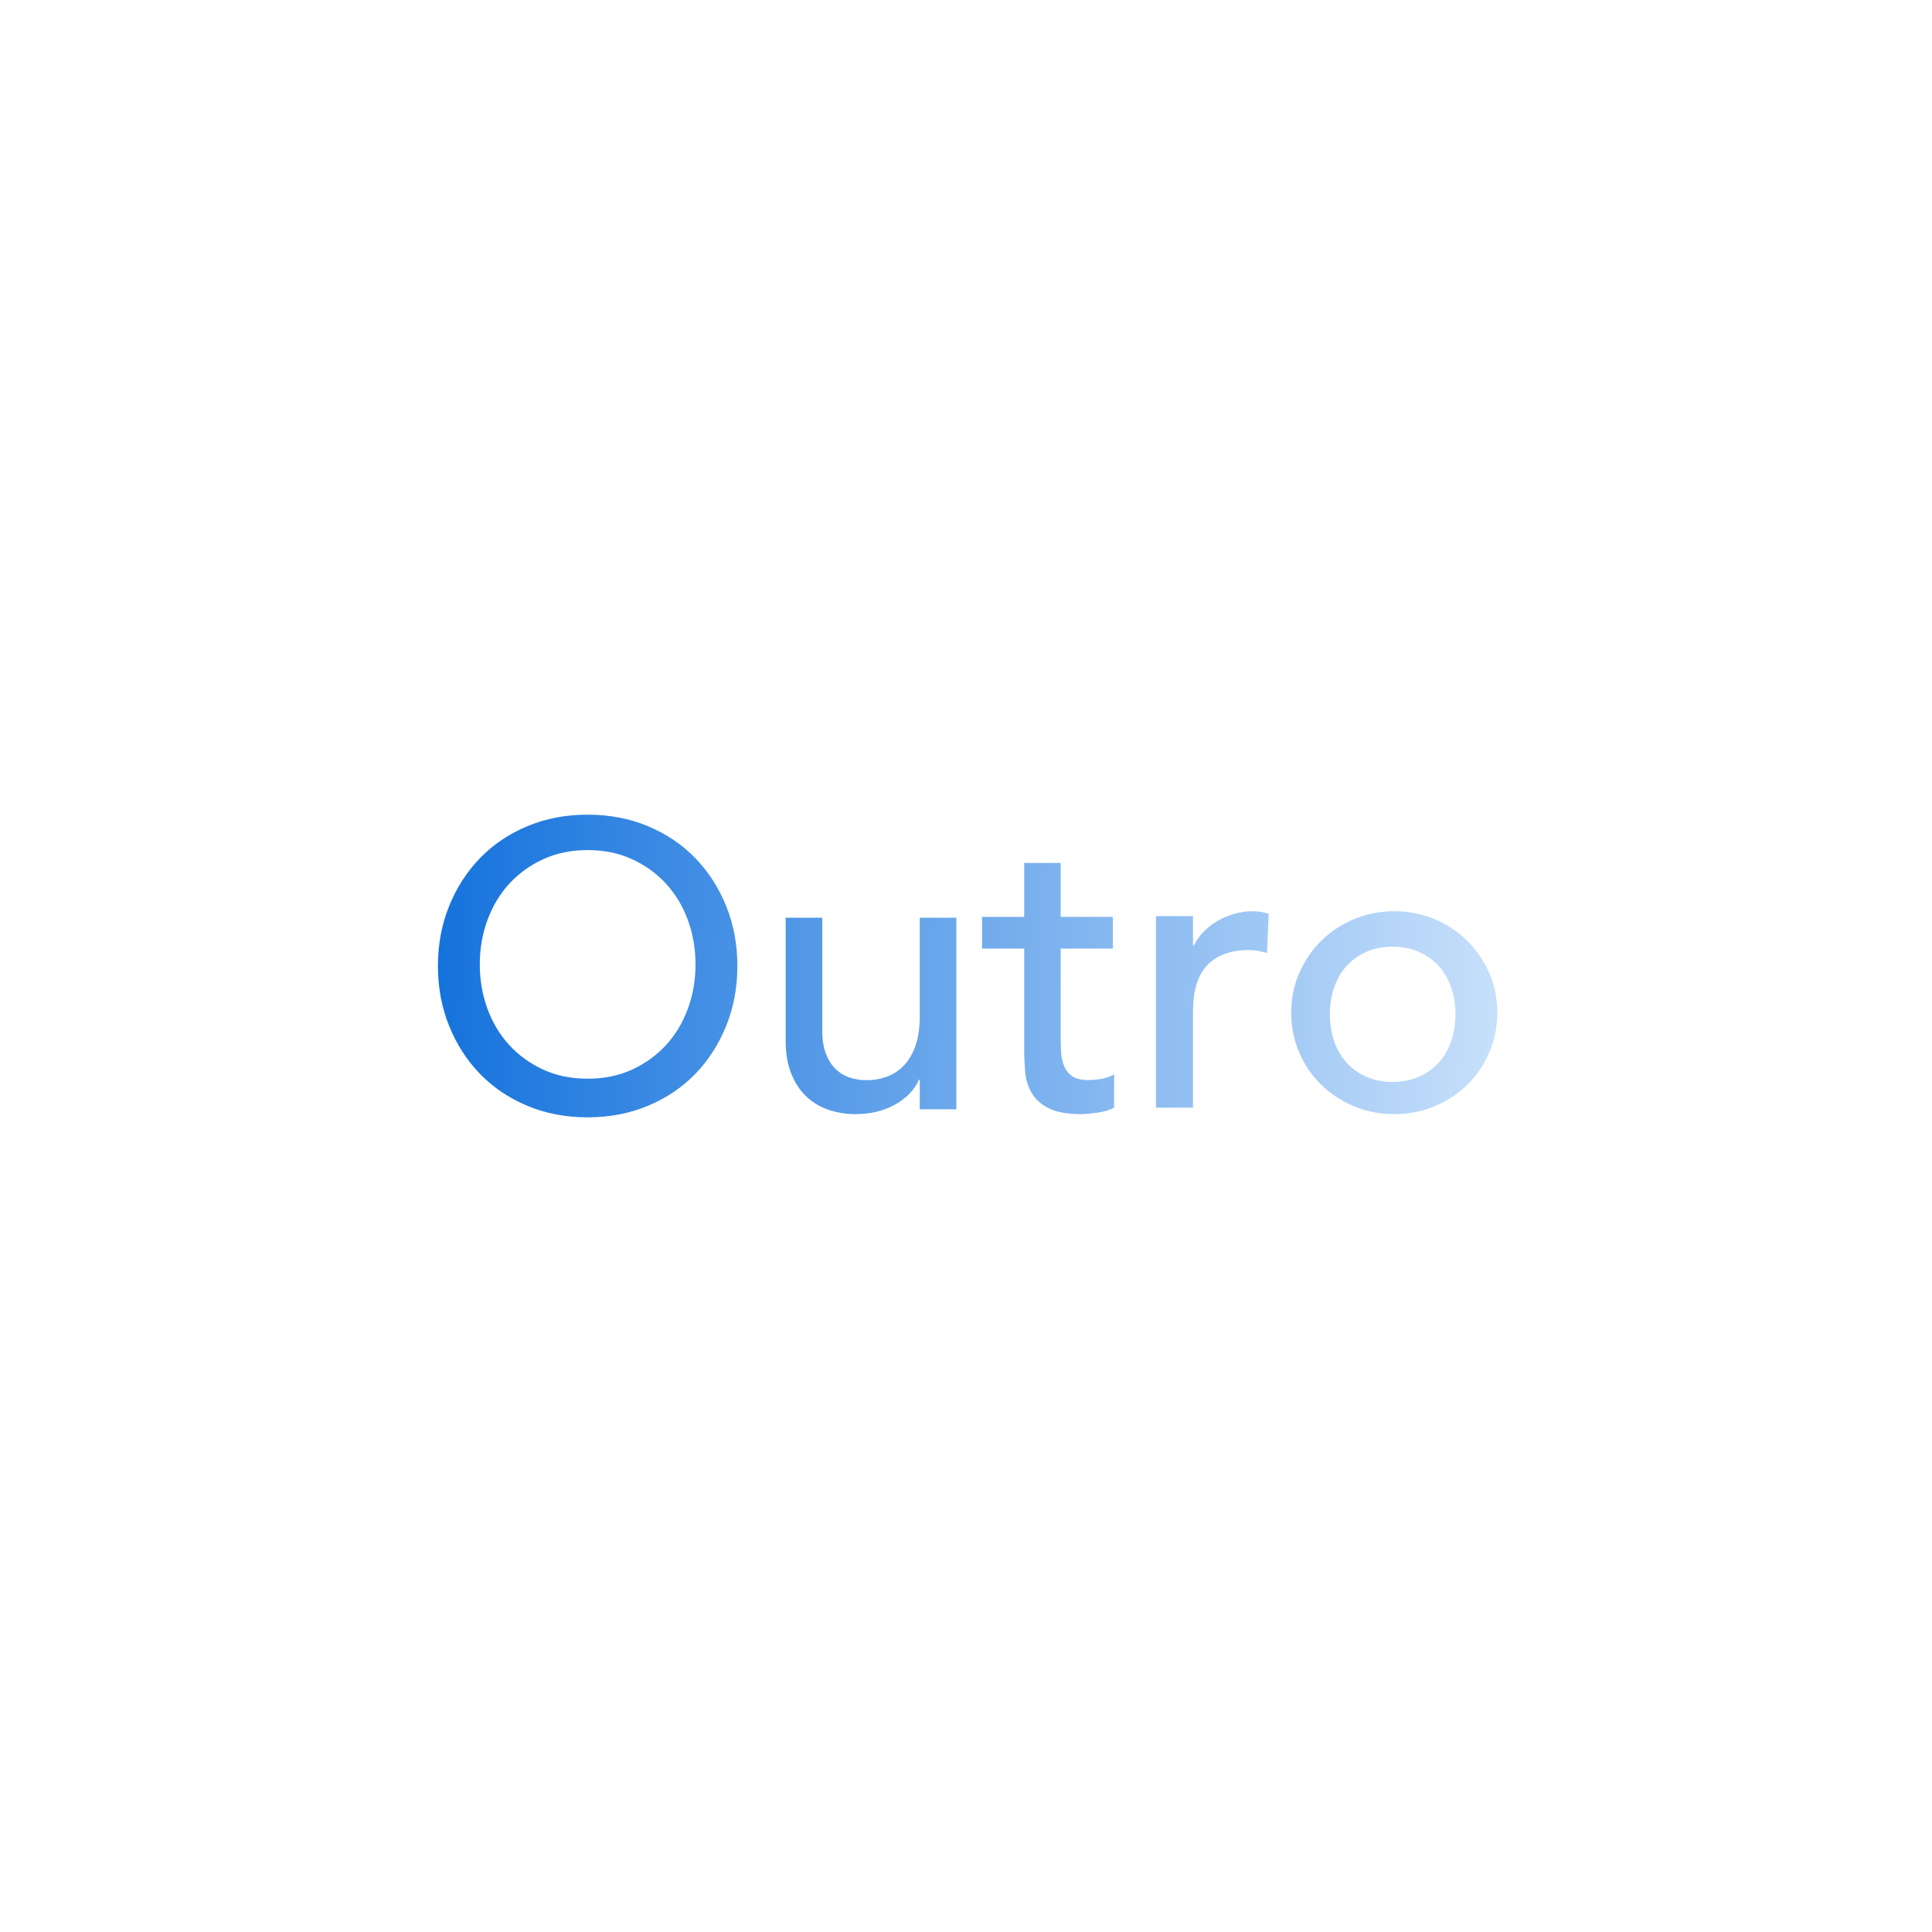 <?xml version="1.0" encoding="UTF-8"?>
<svg width="600px" height="600px" viewBox="0 0 600 600" version="1.1" xmlns="http://www.w3.org/2000/svg" xmlns:xlink="http://www.w3.org/1999/xlink">
    <title>Askey Copy 3</title>
    <defs>
        <linearGradient x1="-12.154%" y1="49.598%" x2="104.281%" y2="50%" id="linearGradient-1">
            <stop stop-color="#0066D9" offset="0%"></stop>
            <stop stop-color="#CEE4FC" offset="100%"></stop>
        </linearGradient>
    </defs>
    <g id="Askey-Copy-3" stroke="none" stroke-width="1" fill="none" fill-rule="evenodd">
        <rect id="Rectangle" fill="#FFFFFF" x="0" y="0" width="600" height="600"></rect>
        <path d="M182.5,347 C189.305,347 195.564,345.8 201.276,343.399 C206.989,340.999 211.883,337.693 215.957,333.481 C220.032,329.27 223.224,324.3 225.535,318.573 C227.845,312.845 229,306.654 229,300 C229,293.346 227.845,287.155 225.535,281.427 C223.224,275.7 220.032,270.73 215.957,266.519 C211.883,262.307 206.989,259.001 201.276,256.601 C195.564,254.2 189.305,253 182.5,253 C175.695,253 169.436,254.2 163.724,256.601 C158.011,259.001 153.117,262.307 149.043,266.519 C144.968,270.73 141.776,275.7 139.465,281.427 C137.155,287.155 136,293.346 136,300 C136,306.654 137.155,312.845 139.465,318.573 C141.776,324.3 144.968,329.27 149.043,333.481 C153.117,337.693 158.011,340.999 163.724,343.399 C169.436,345.8 175.695,347 182.5,347 Z M182.5,335 C177.398,335 172.797,334.056 168.699,332.168 C164.6,330.279 161.087,327.741 158.159,324.551 C155.232,321.362 152.973,317.607 151.384,313.285 C149.795,308.962 149,304.368 149,299.5 C149,294.632 149.795,290.038 151.384,285.715 C152.973,281.393 155.232,277.638 158.159,274.449 C161.087,271.259 164.6,268.721 168.699,266.832 C172.797,264.944 177.398,264 182.5,264 C187.602,264 192.203,264.944 196.301,266.832 C200.4,268.721 203.913,271.259 206.841,274.449 C209.768,277.638 212.027,281.393 213.616,285.715 C215.205,290.038 216,294.632 216,299.5 C216,304.368 215.205,308.962 213.616,313.285 C212.027,317.607 209.768,321.362 206.841,324.551 C203.913,327.741 200.4,330.279 196.301,332.168 C192.203,334.056 187.602,335 182.5,335 Z M265.705,346 C270.332,346 274.412,345.017 277.945,343.05 C281.479,341.084 283.96,338.511 285.39,335.331 L285.39,335.331 L285.643,335.331 L285.643,344.494 L297,344.494 L297,285 L285.643,285 L285.643,315.626 C285.643,319.056 285.222,322.027 284.381,324.537 C283.54,327.047 282.362,329.118 280.848,330.75 C279.333,332.382 277.567,333.574 275.548,334.327 C273.529,335.08 271.341,335.457 268.986,335.457 C267.219,335.457 265.515,335.185 263.875,334.641 C262.235,334.097 260.783,333.218 259.521,332.005 C258.26,330.792 257.25,329.202 256.493,327.236 C255.736,325.269 255.357,322.905 255.357,320.144 L255.357,320.144 L255.357,285 L244,285 L244,323.282 C244,327.215 244.589,330.624 245.767,333.511 C246.944,336.398 248.522,338.762 250.499,340.603 C252.476,342.444 254.768,343.803 257.376,344.682 C259.984,345.561 262.76,346 265.705,346 Z M335.813,346 C336.987,346 338.643,345.853 340.781,345.559 C342.919,345.265 344.658,344.74 346,343.984 L346,343.984 L346,333.651 C344.826,334.323 343.527,334.785 342.101,335.037 C340.676,335.289 339.292,335.415 337.951,335.415 C335.771,335.415 334.115,335.016 332.983,334.218 C331.851,333.42 331.013,332.37 330.468,331.068 C329.923,329.766 329.608,328.296 329.525,326.658 C329.441,325.019 329.399,323.36 329.399,321.68 L329.399,321.68 L329.399,294.588 L345.623,294.588 L345.623,284.759 L329.399,284.759 L329.399,268 L318.08,268 L318.08,284.759 L305,284.759 L305,294.588 L318.08,294.588 L318.08,325.712 C318.08,328.149 318.185,330.564 318.394,332.958 C318.604,335.352 319.275,337.515 320.406,339.447 C321.538,341.38 323.299,342.955 325.689,344.173 C328.078,345.391 331.453,346 335.813,346 Z M370.496,344 L370.496,314.128 C370.496,307.601 371.987,302.789 374.967,299.693 C377.948,296.597 382.248,295.049 387.869,295.049 C388.805,295.049 389.742,295.133 390.679,295.3 C391.616,295.468 392.552,295.677 393.489,295.928 L393.489,295.928 L394,283.753 C392.467,283.251 390.764,283 388.891,283 C387.017,283 385.144,283.272 383.27,283.816 C381.397,284.36 379.672,285.092 378.097,286.012 C376.521,286.933 375.095,288.041 373.818,289.338 C372.54,290.635 371.518,292.079 370.752,293.669 L370.752,293.669 L370.496,293.669 L370.496,284.506 L359,284.506 L359,344 L370.496,344 Z M433,346 C437.487,346 441.677,345.178 445.571,343.533 C449.466,341.889 452.852,339.654 455.73,336.828 C458.608,334.003 460.873,330.672 462.524,326.834 C464.175,322.997 465,318.886 465,314.5 C465,310.114 464.175,306.024 462.524,302.229 C460.873,298.434 458.608,295.102 455.73,292.235 C452.852,289.367 449.466,287.111 445.571,285.467 C441.677,283.822 437.487,283 433,283 C428.513,283 424.323,283.822 420.429,285.467 C416.534,287.111 413.148,289.367 410.27,292.235 C407.392,295.102 405.127,298.434 403.476,302.229 C401.825,306.024 401,310.114 401,314.5 C401,318.886 401.825,322.997 403.476,326.834 C405.127,330.672 407.392,334.003 410.27,336.828 C413.148,339.654 416.534,341.889 420.429,343.533 C424.323,345.178 428.513,346 433,346 Z M432.5,336 C429.5,336 426.792,335.47 424.375,334.409 C421.958,333.348 419.917,331.906 418.25,330.082 C416.583,328.258 415.292,326.052 414.375,323.464 C413.458,320.876 413,318.055 413,315 C413,311.945 413.458,309.124 414.375,306.536 C415.292,303.948 416.583,301.742 418.25,299.918 C419.917,298.094 421.958,296.652 424.375,295.591 C426.792,294.53 429.5,294 432.5,294 C435.5,294 438.208,294.53 440.625,295.591 C443.042,296.652 445.083,298.094 446.75,299.918 C448.417,301.742 449.708,303.948 450.625,306.536 C451.542,309.124 452,311.945 452,315 C452,318.055 451.542,320.876 450.625,323.464 C449.708,326.052 448.417,328.258 446.75,330.082 C445.083,331.906 443.042,333.348 440.625,334.409 C438.208,335.47 435.5,336 432.5,336 Z" id="Outro" fill="url(#linearGradient-1)" fill-rule="nonzero"></path>
    </g>
</svg>
